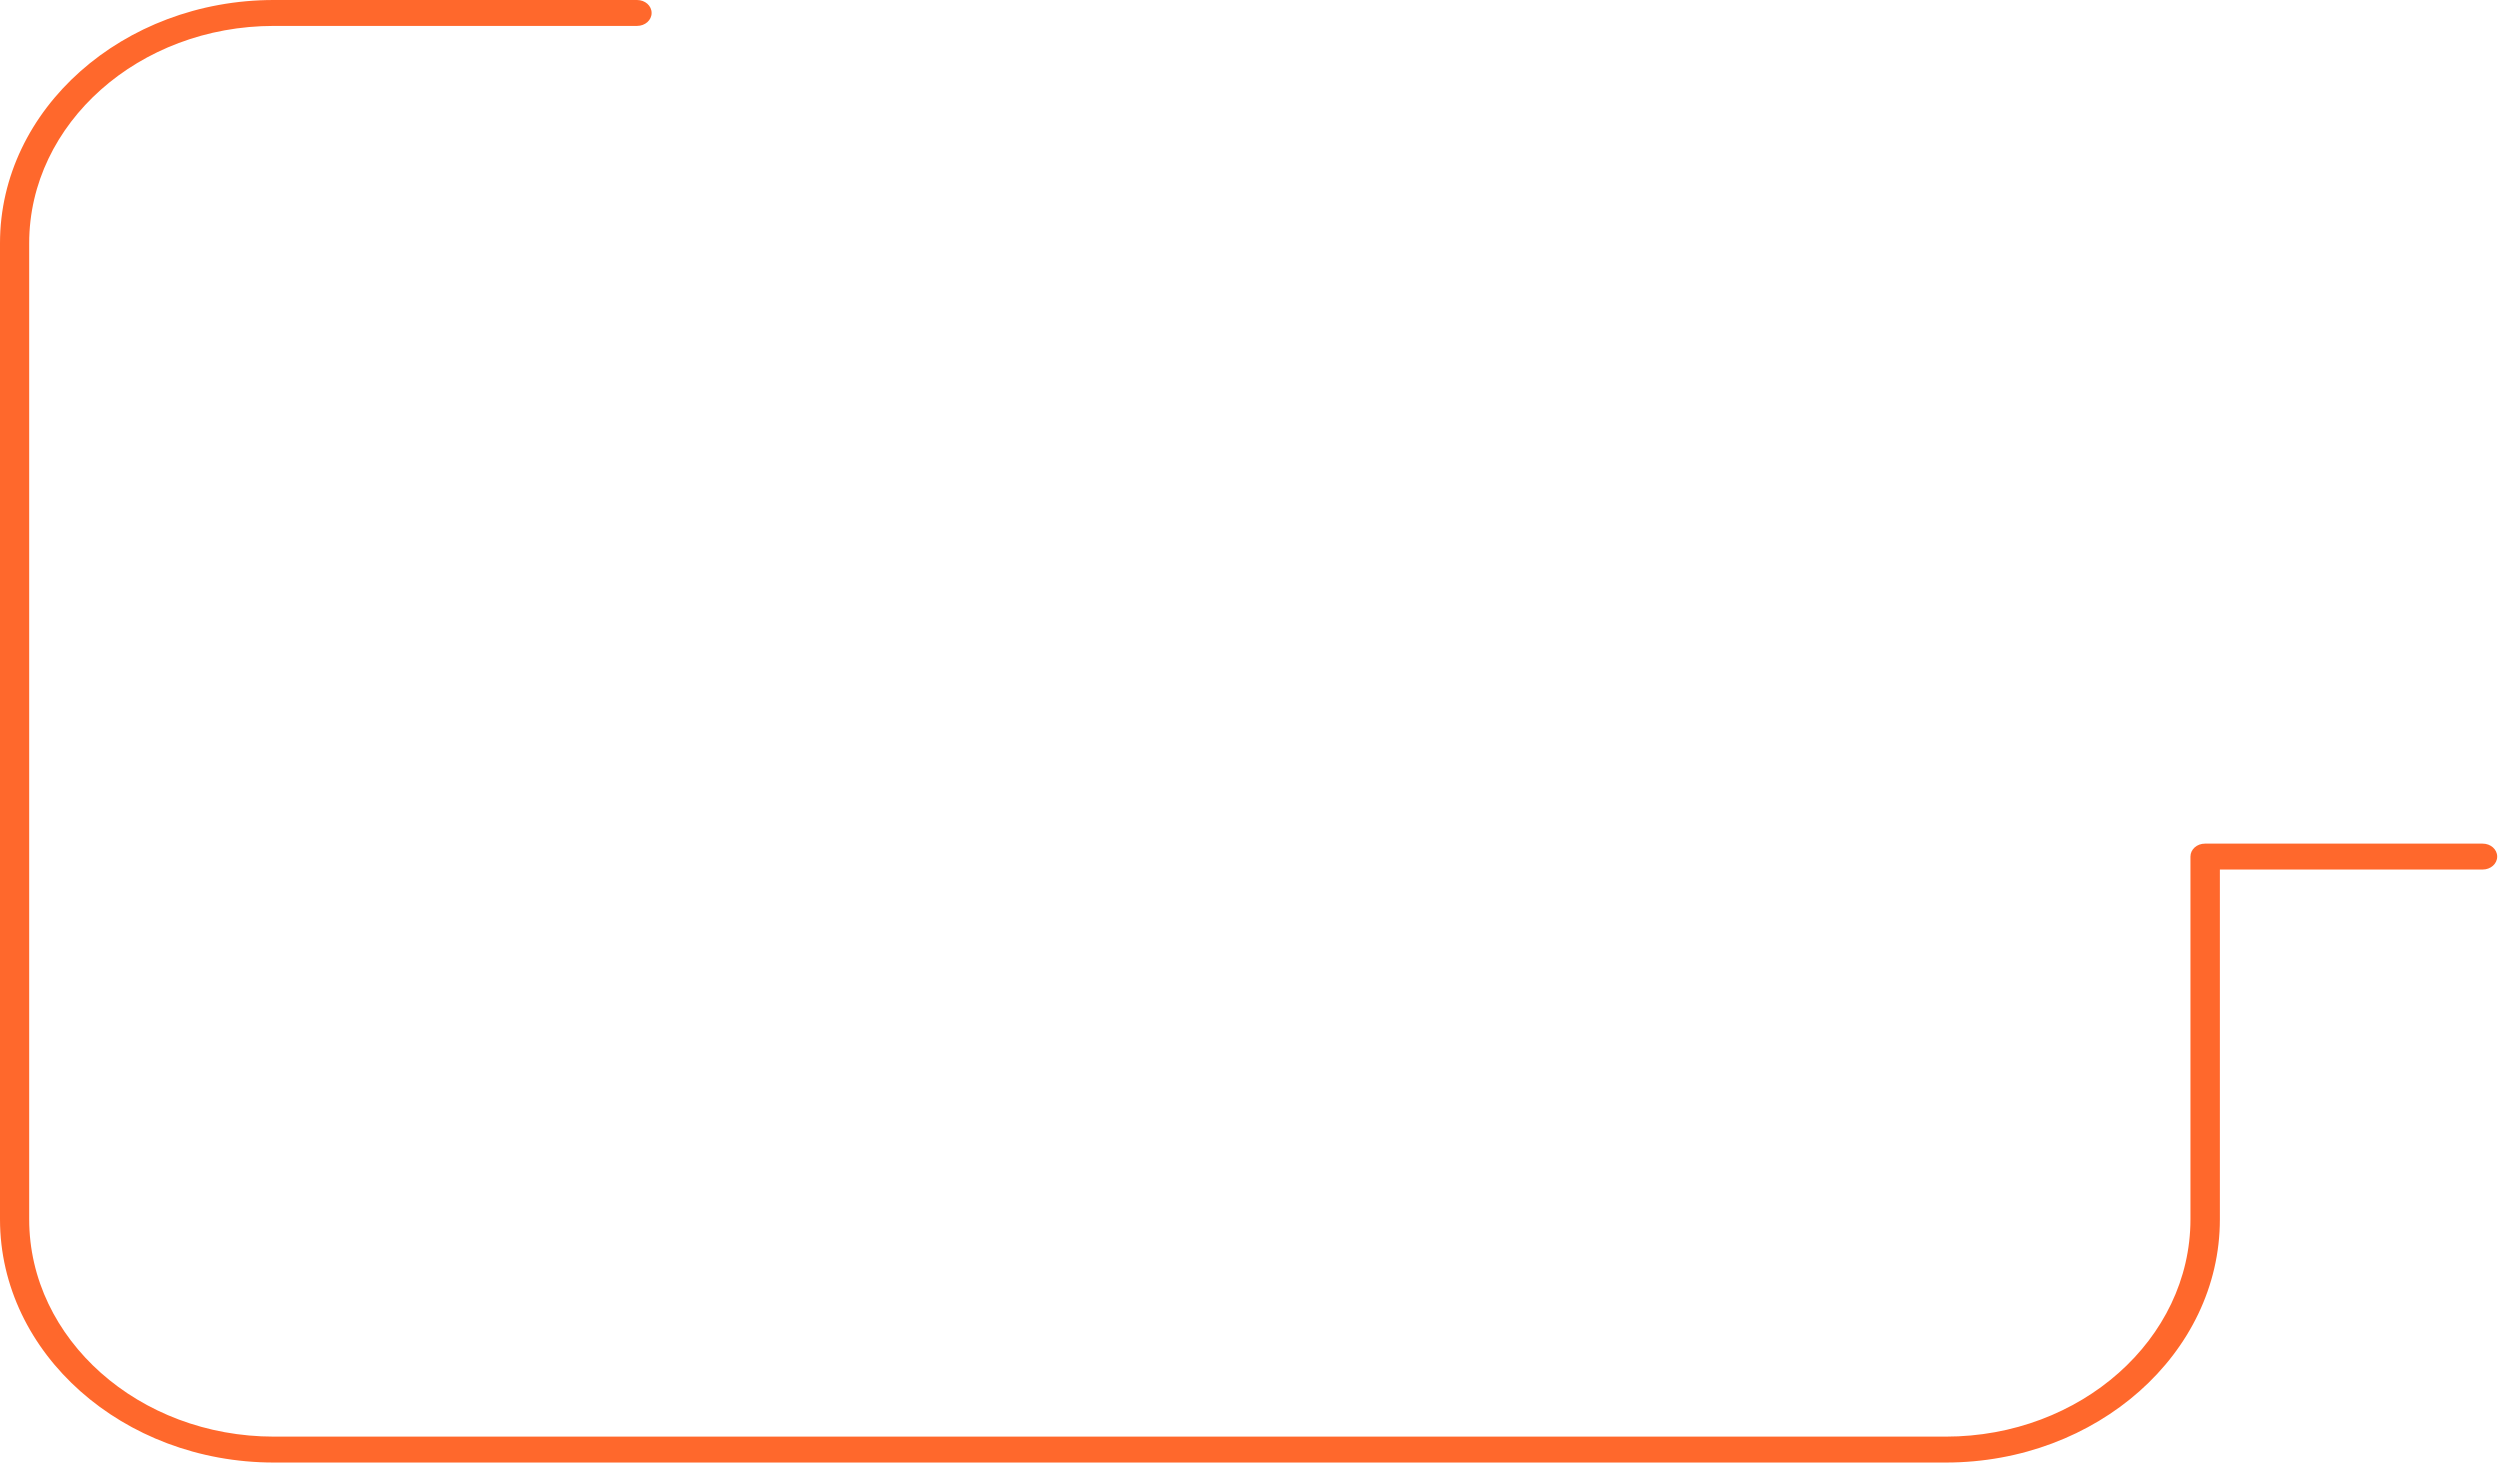 <svg width="347" height="203" viewBox="0 0 347 203" fill="none" xmlns="http://www.w3.org/2000/svg">
<path d="M270.069 203H38.017C17.066 203 0 187.847 0 169.245V33.755C0 15.153 17.066 0 38.017 0H88.418C89.547 0 90.444 0.796 90.444 1.798C90.444 2.801 89.547 3.597 88.418 3.597H38.017C19.291 3.597 4.051 17.128 4.051 33.755V169.245C4.051 185.872 19.291 199.403 38.017 199.403H270.069C288.795 199.403 304.035 185.872 304.035 169.245V118.893C304.035 117.891 304.931 117.095 306.06 117.095H344.584C345.713 117.095 346.609 117.891 346.609 118.893C346.609 119.896 345.713 120.692 344.584 120.692H308.119V169.245C308.119 187.847 291.053 203 270.069 203Z" fill="#FF682C"/>
</svg>
